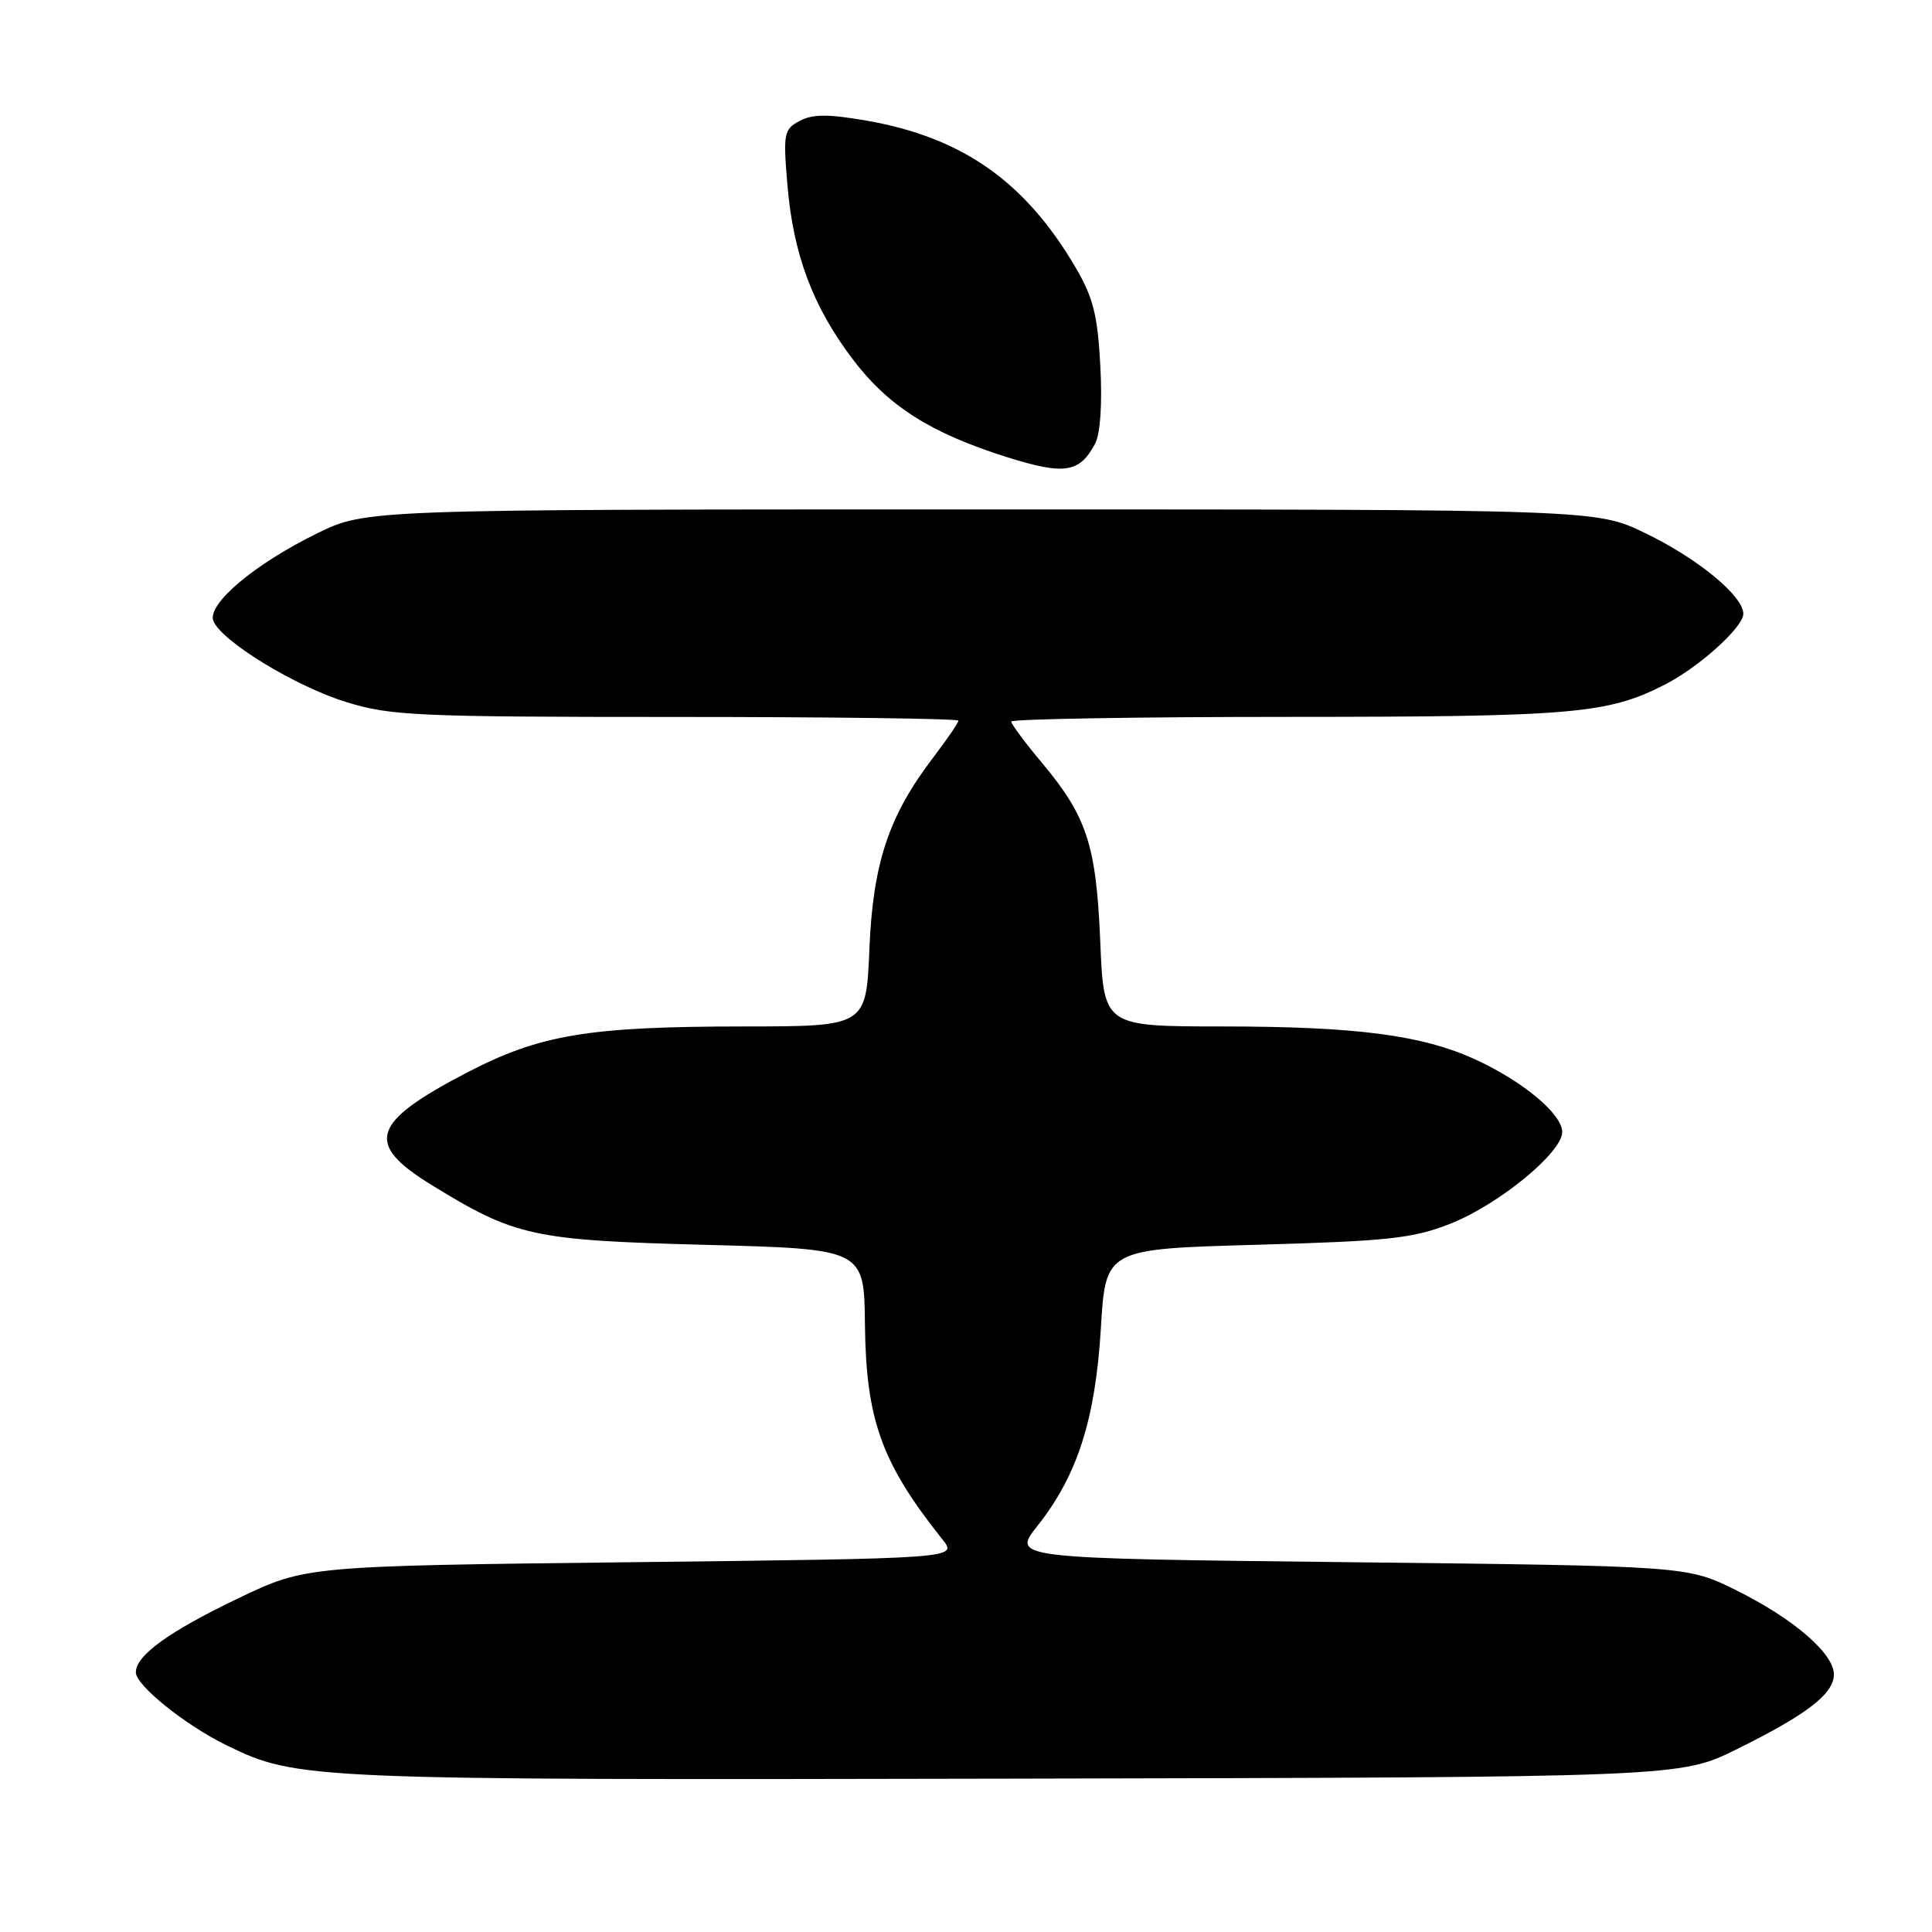 <?xml version="1.0" encoding="UTF-8" standalone="no"?>
<!DOCTYPE svg PUBLIC "-//W3C//DTD SVG 1.1//EN" "http://www.w3.org/Graphics/SVG/1.1/DTD/svg11.dtd" >
<svg xmlns="http://www.w3.org/2000/svg" xmlns:xlink="http://www.w3.org/1999/xlink" version="1.1" viewBox="0 0 256 256">
 <g >
 <path fill="currentColor"
d=" M 230.13 231.78 C 239.44 227.18 243.00 224.44 243.00 221.87 C 243.00 219.09 237.64 214.47 230.02 210.70 C 223.55 207.50 223.55 207.50 178.80 207.00 C 134.05 206.50 134.05 206.50 137.49 202.16 C 142.77 195.48 145.14 188.08 145.87 176.00 C 146.50 165.50 146.50 165.50 166.50 164.94 C 183.98 164.45 187.21 164.10 192.15 162.16 C 198.57 159.63 207.00 152.73 207.00 150.00 C 207.00 147.62 201.79 143.27 195.50 140.39 C 188.39 137.14 179.77 136.02 161.88 136.01 C 146.25 136.00 146.25 136.00 145.79 124.75 C 145.25 111.94 144.03 108.20 138.01 101.01 C 135.80 98.38 134.00 95.95 134.00 95.61 C 134.00 95.28 150.54 94.99 170.75 94.99 C 208.70 94.98 213.09 94.59 220.74 90.64 C 225.23 88.31 231.00 83.09 231.00 81.34 C 231.00 78.97 224.96 74.00 218.00 70.64 C 211.50 67.50 211.50 67.50 130.00 67.50 C 48.50 67.50 48.50 67.50 41.99 70.69 C 33.74 74.73 27.42 80.05 28.27 82.26 C 29.29 84.93 39.08 90.92 45.86 93.02 C 51.71 94.84 55.18 95.00 89.61 95.00 C 110.17 95.00 127.00 95.22 127.00 95.49 C 127.00 95.76 125.52 97.92 123.71 100.30 C 117.76 108.09 115.67 114.34 115.20 125.75 C 114.77 136.00 114.77 136.00 98.64 136.01 C 77.96 136.02 71.58 137.08 61.90 142.11 C 49.16 148.74 48.27 151.53 57.16 157.00 C 68.28 163.84 70.55 164.34 93.50 164.95 C 114.50 165.50 114.50 165.50 114.61 175.50 C 114.75 188.16 116.82 193.87 124.89 204.00 C 126.89 206.50 126.89 206.50 83.69 207.00 C 40.50 207.50 40.50 207.50 31.50 211.82 C 22.33 216.22 18.00 219.36 18.00 221.60 C 18.00 223.32 24.55 228.59 30.00 231.25 C 39.38 235.83 40.51 235.87 134.05 235.68 C 222.61 235.50 222.61 235.50 230.13 231.78 Z  M 145.09 58.82 C 145.80 57.51 146.07 53.55 145.80 48.50 C 145.45 41.79 144.86 39.44 142.54 35.47 C 135.84 24.05 127.51 18.19 114.79 15.98 C 109.73 15.10 107.67 15.11 105.96 16.02 C 103.86 17.14 103.76 17.67 104.34 24.55 C 105.12 33.71 107.69 40.58 112.93 47.52 C 117.65 53.78 123.21 57.33 133.29 60.53 C 141.01 62.97 143.03 62.68 145.09 58.82 Z "/>
</g>
</svg>